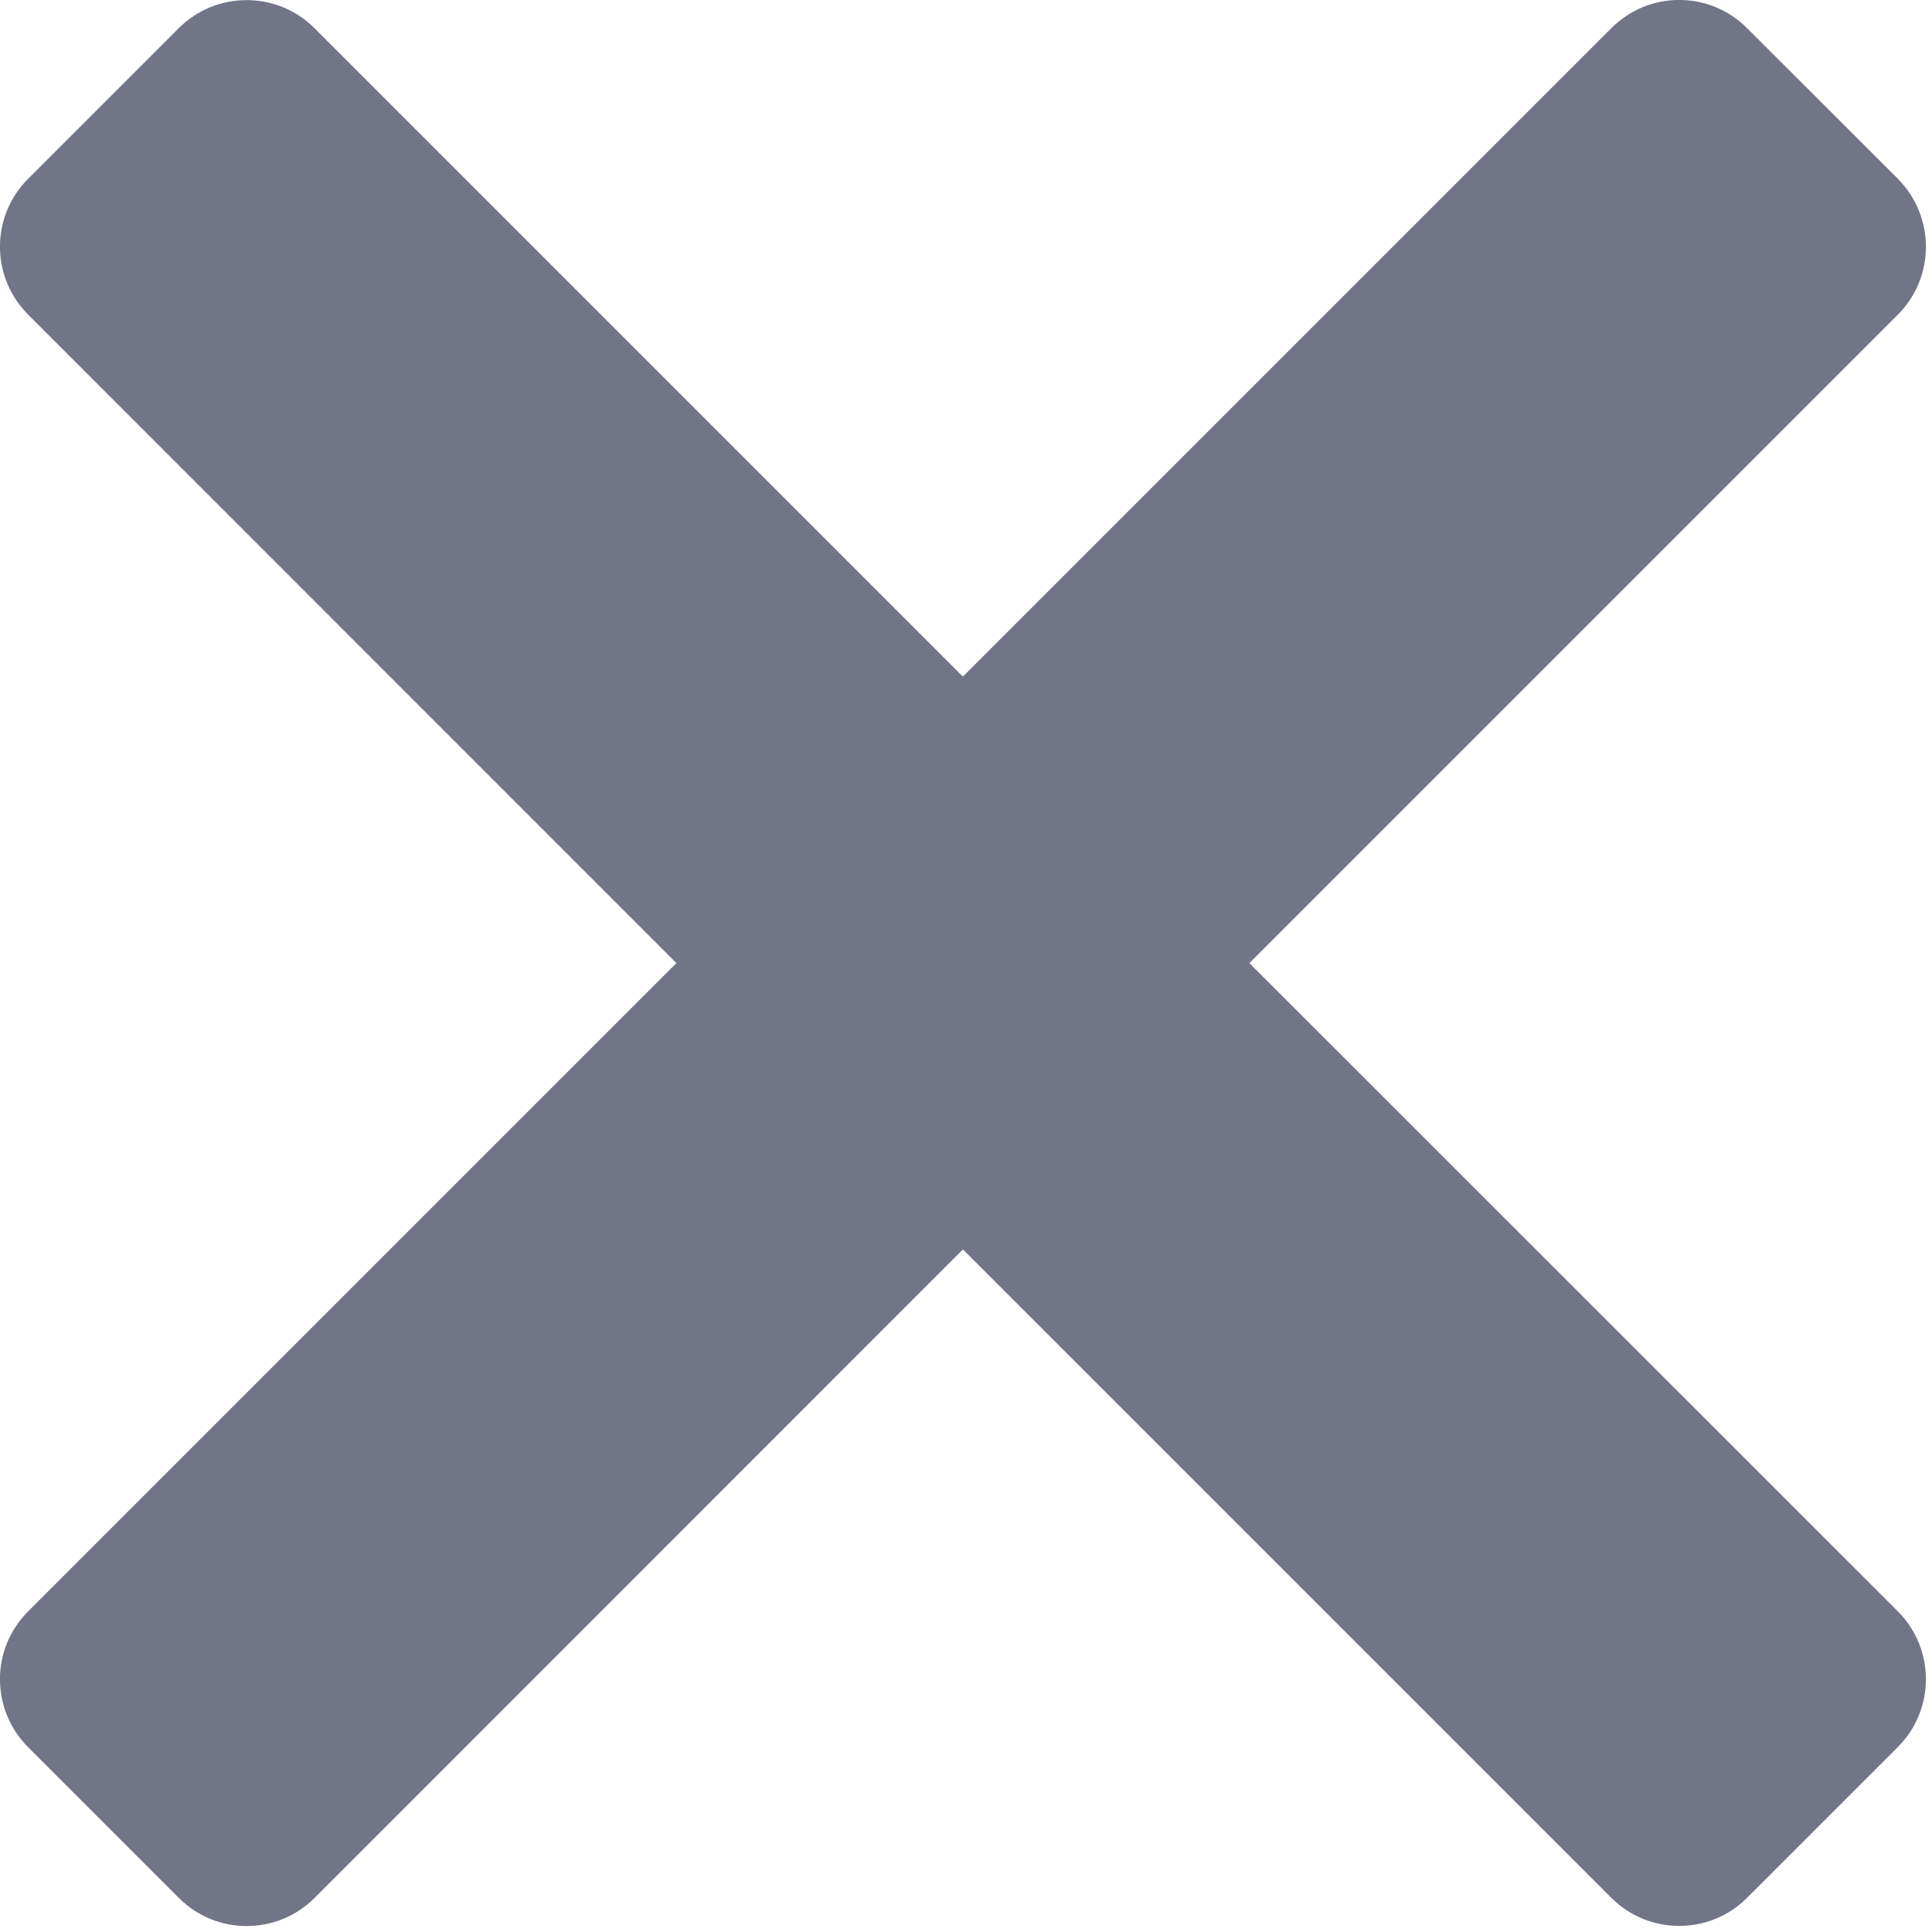 <?xml version="1.0" encoding="UTF-8"?>
<svg width="10px" height="10px" viewBox="0 0 10 10" version="1.1" xmlns="http://www.w3.org/2000/svg" xmlns:xlink="http://www.w3.org/1999/xlink">
    <!-- Generator: Sketch 62 (91390) - https://sketch.com -->
    <title>icon_close</title>
    <desc>Created with Sketch.</desc>
    <g id="Design-System-" stroke="none" stroke-width="1" fill="none" fill-rule="evenodd">
        <g id="Iconography" transform="translate(-133, -740)" fill="#727588" fill-rule="nonzero">
            <g id="icon_close" transform="translate(133, 740)">
                <path d="M6.467,4.985 L9.823,1.629 C10.017,1.435 10.017,1.12 9.823,0.925 L9.043,0.146 C8.849,-0.049 8.534,-0.049 8.34,0.146 L4.984,3.502 L1.628,0.146 C1.434,-0.048 1.119,-0.048 0.925,0.146 L0.146,0.925 C-0.049,1.119 -0.049,1.434 0.146,1.629 L3.501,4.985 L0.146,8.34 C-0.049,8.534 -0.049,8.849 0.146,9.044 L0.925,9.823 C1.119,10.018 1.434,10.018 1.629,9.823 L4.984,6.467 L8.34,9.823 C8.534,10.017 8.849,10.017 9.043,9.823 L9.823,9.043 C10.017,8.849 10.017,8.534 9.823,8.34 L6.467,4.985 Z" id="Path"></path>
            </g>
        </g>
    </g>
</svg>